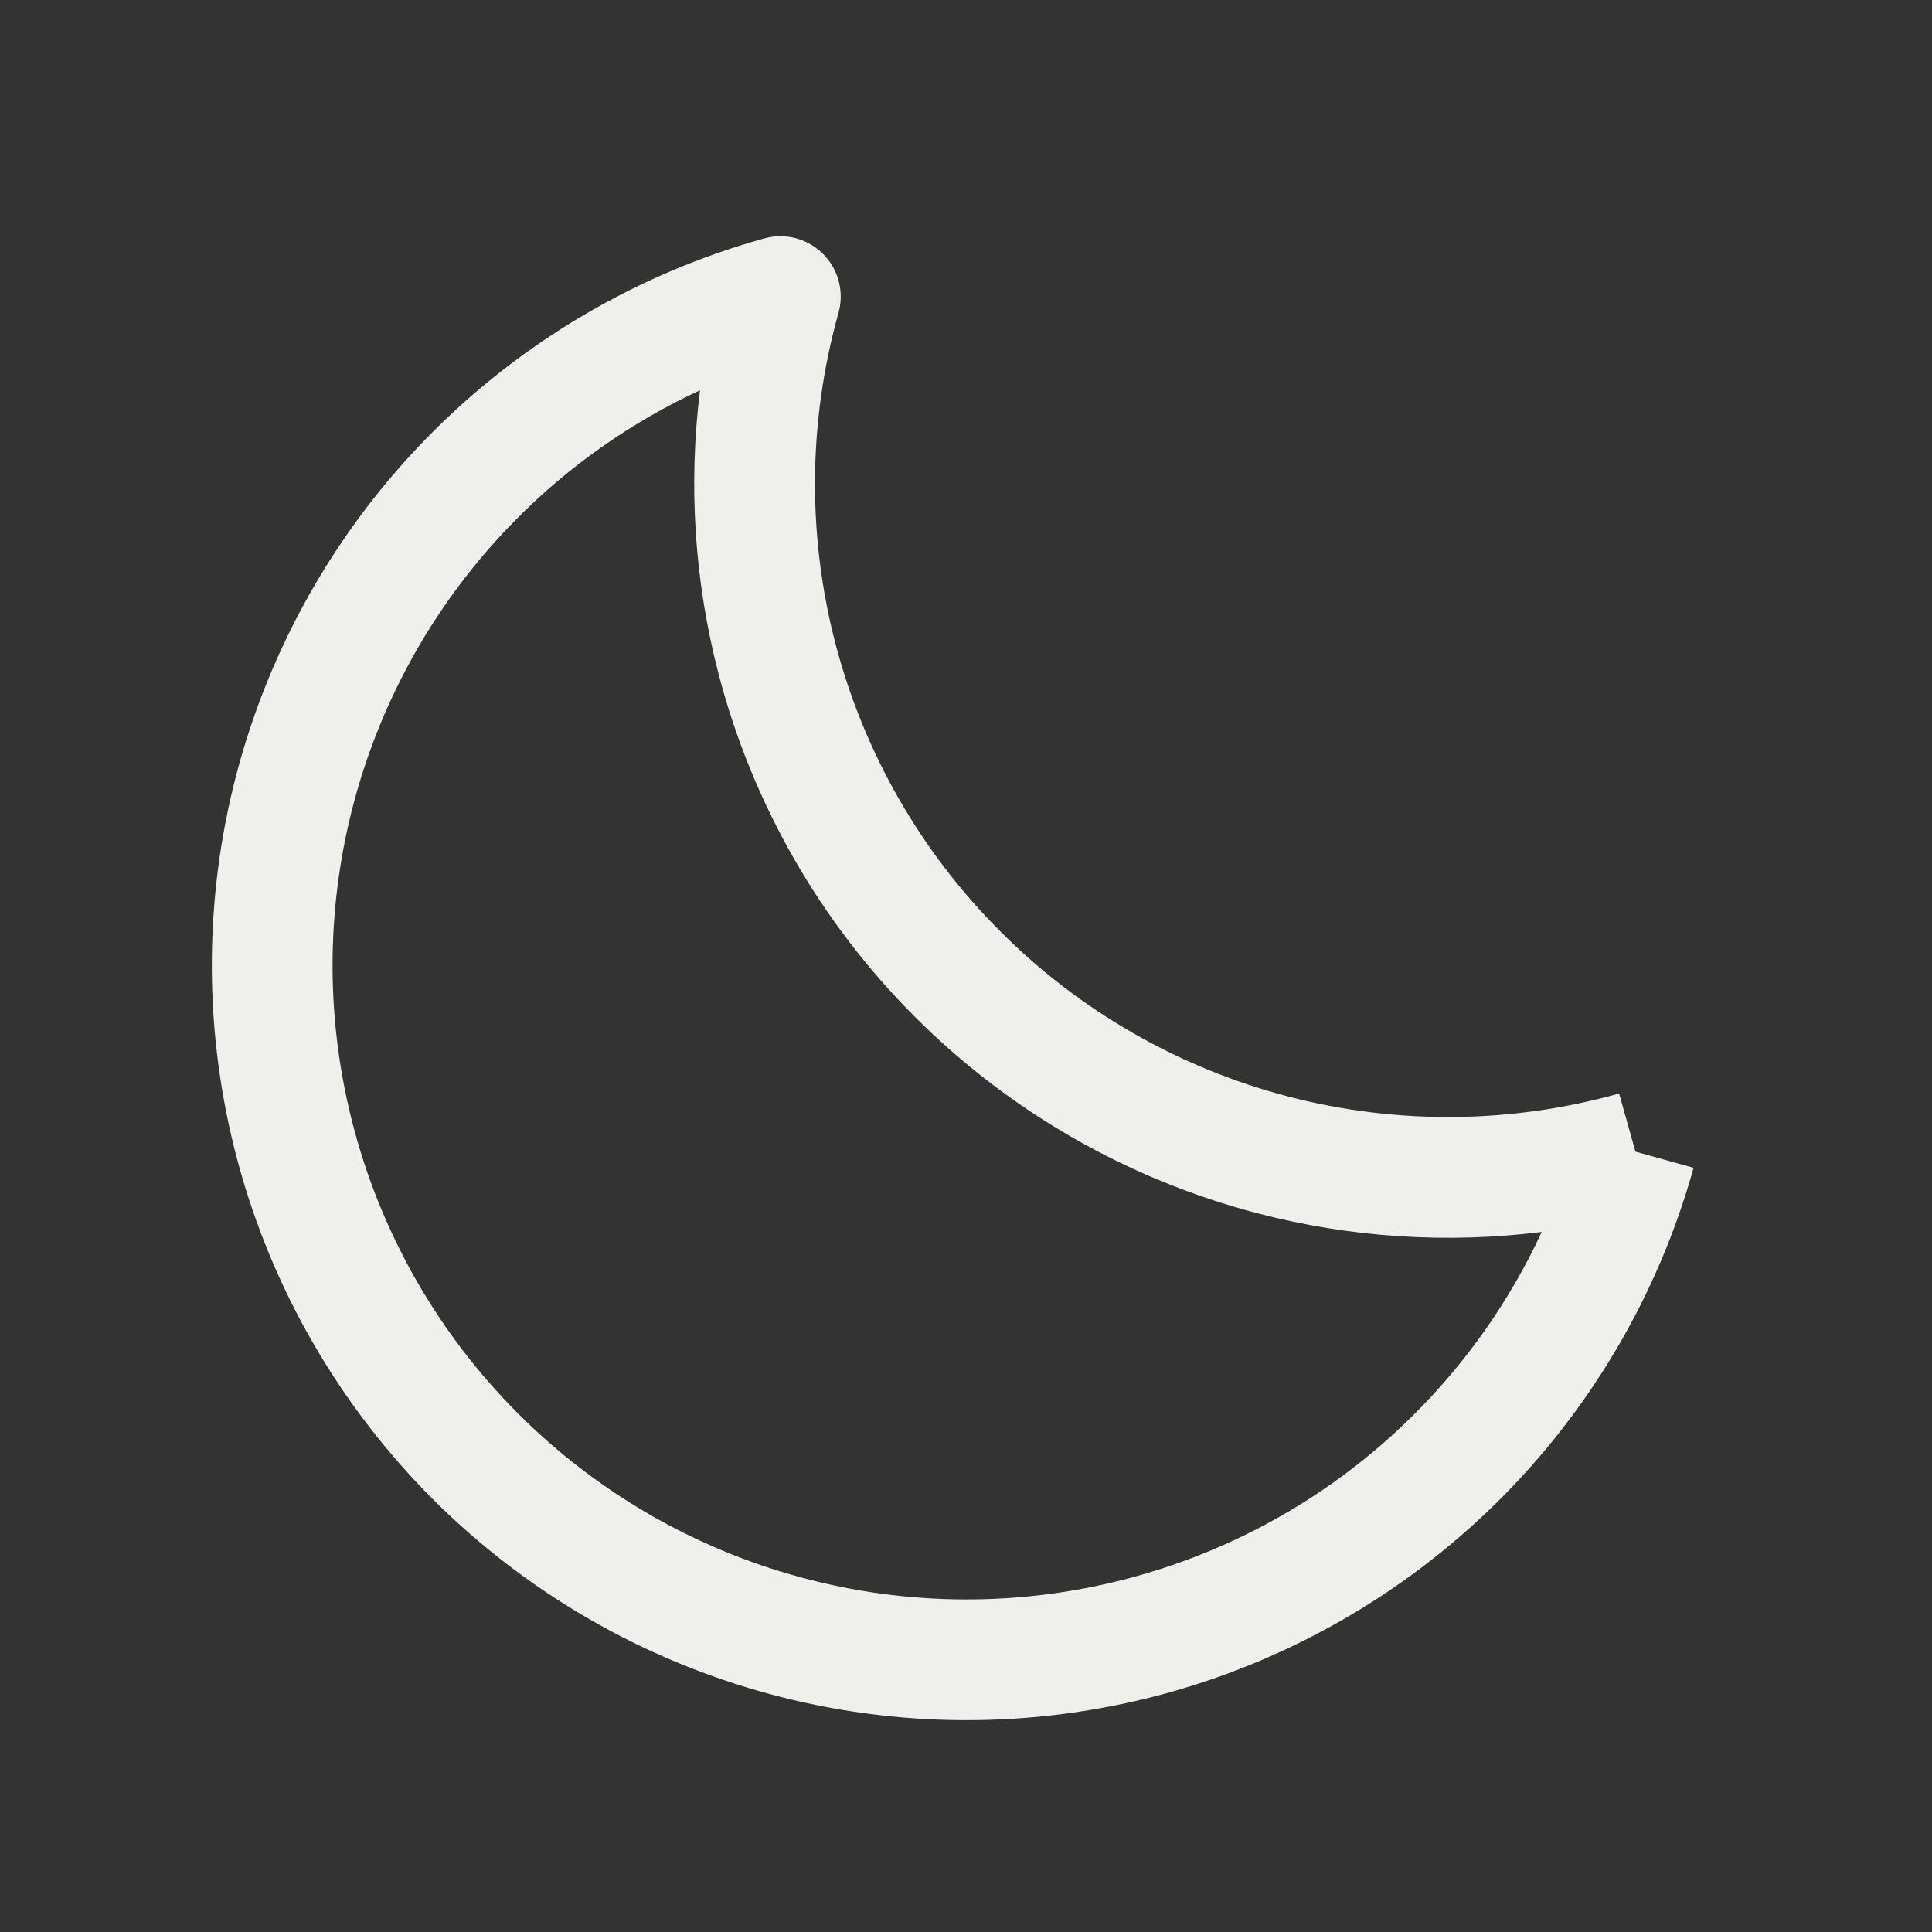 <svg width="24" height="24" viewBox="0 0 24 24" fill="none" xmlns="http://www.w3.org/2000/svg">
<rect x="0" y="0" width="24" height="24" fill="#333333" stroke="none"/>
<path fill-rule="evenodd" clip-rule="evenodd" d="M10.225 3.155C10.416 3.346 10.489 3.626 10.416 3.887C10.039 5.231 10.027 6.652 10.38 8.002C10.734 9.353 11.44 10.585 12.428 11.572C13.415 12.56 14.647 13.266 15.998 13.62C17.348 13.973 18.769 13.961 20.113 13.584L20.316 14.306L21.038 14.507C20.599 16.085 19.754 17.521 18.587 18.671C17.421 19.82 15.973 20.644 14.389 21.061C12.805 21.477 11.139 21.471 9.558 21.043C7.977 20.615 6.536 19.781 5.377 18.623C4.219 17.464 3.385 16.023 2.957 14.442C2.529 12.861 2.523 11.195 2.939 9.611C3.356 8.027 4.18 6.579 5.329 5.413C6.479 4.246 7.915 3.401 9.493 2.962C9.754 2.889 10.033 2.963 10.225 3.155ZM19.152 15.304C17.974 15.451 16.774 15.374 15.618 15.071C14.01 14.65 12.542 13.809 11.367 12.633C10.191 11.458 9.35 9.99 8.929 8.382C8.626 7.226 8.549 6.026 8.696 4.848C7.842 5.244 7.063 5.79 6.398 6.466C5.432 7.446 4.74 8.661 4.39 9.992C4.04 11.323 4.045 12.722 4.405 14.05C4.764 15.378 5.465 16.589 6.438 17.562C7.411 18.535 8.622 19.236 9.95 19.595C11.278 19.955 12.677 19.96 14.008 19.61C15.339 19.26 16.555 18.568 17.534 17.602C18.209 16.937 18.756 16.158 19.152 15.304Z" fill="#EFEFEC"/>
</svg>
